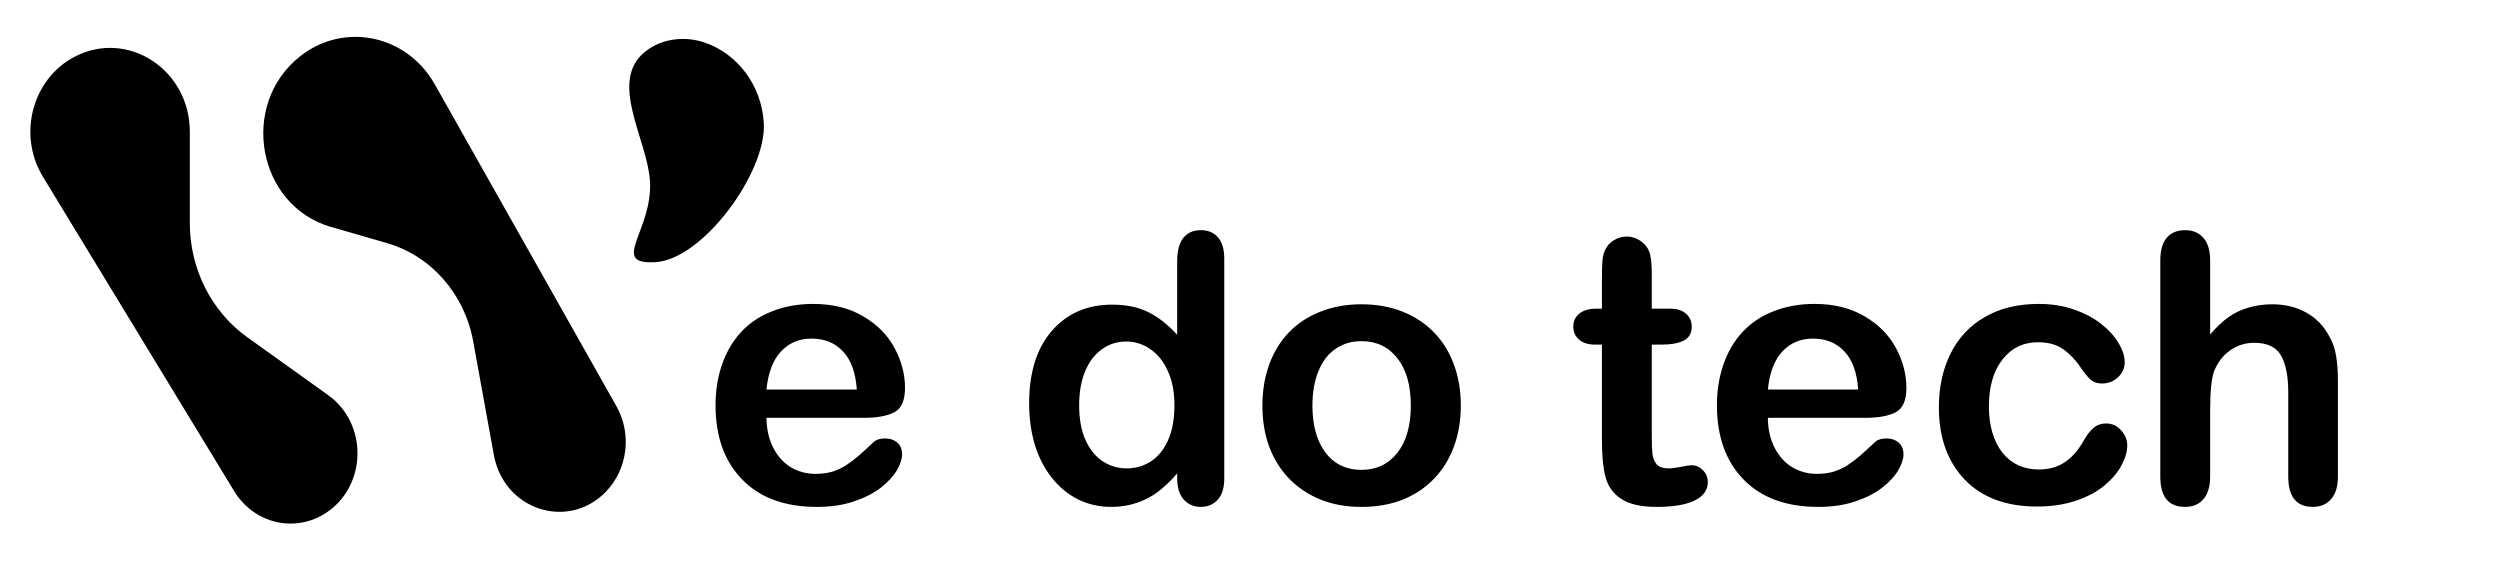 <svg width="214" height="48" viewBox="0 0 214 48" fill="none" xmlns="http://www.w3.org/2000/svg">
<path d="M73.953 35.766H65.609C65.62 36.734 65.812 37.589 66.188 38.328C66.573 39.068 67.078 39.625 67.703 40C68.338 40.375 69.037 40.562 69.797 40.562C70.307 40.562 70.771 40.505 71.188 40.391C71.615 40.266 72.026 40.078 72.422 39.828C72.818 39.568 73.182 39.292 73.516 39C73.849 38.708 74.281 38.312 74.812 37.812C75.031 37.625 75.344 37.531 75.75 37.531C76.188 37.531 76.542 37.651 76.812 37.891C77.083 38.13 77.219 38.469 77.219 38.906C77.219 39.292 77.068 39.745 76.766 40.266C76.463 40.776 76.005 41.271 75.391 41.75C74.787 42.219 74.021 42.609 73.094 42.922C72.177 43.234 71.12 43.391 69.922 43.391C67.182 43.391 65.052 42.609 63.531 41.047C62.01 39.484 61.25 37.365 61.25 34.688C61.25 33.427 61.438 32.26 61.812 31.188C62.188 30.104 62.734 29.177 63.453 28.406C64.172 27.635 65.057 27.047 66.109 26.641C67.162 26.224 68.328 26.016 69.609 26.016C71.276 26.016 72.703 26.37 73.891 27.078C75.088 27.776 75.984 28.682 76.578 29.797C77.172 30.912 77.469 32.047 77.469 33.203C77.469 34.276 77.162 34.974 76.547 35.297C75.932 35.609 75.068 35.766 73.953 35.766ZM65.609 33.344H73.344C73.24 31.885 72.844 30.797 72.156 30.078C71.479 29.349 70.583 28.984 69.469 28.984C68.406 28.984 67.531 29.354 66.844 30.094C66.167 30.823 65.755 31.906 65.609 33.344ZM100.766 40.953V40.531C100.193 41.188 99.625 41.724 99.062 42.141C98.51 42.547 97.906 42.854 97.25 43.062C96.604 43.281 95.896 43.391 95.125 43.391C94.104 43.391 93.156 43.177 92.281 42.75C91.417 42.312 90.667 41.693 90.031 40.891C89.396 40.089 88.912 39.146 88.578 38.062C88.255 36.979 88.094 35.807 88.094 34.547C88.094 31.88 88.745 29.802 90.047 28.312C91.349 26.823 93.062 26.078 95.188 26.078C96.417 26.078 97.453 26.292 98.297 26.719C99.141 27.135 99.963 27.781 100.766 28.656V22.359C100.766 21.484 100.938 20.823 101.281 20.375C101.635 19.927 102.135 19.703 102.781 19.703C103.427 19.703 103.922 19.912 104.266 20.328C104.62 20.734 104.797 21.338 104.797 22.141V40.953C104.797 41.766 104.609 42.375 104.234 42.781C103.859 43.188 103.375 43.391 102.781 43.391C102.198 43.391 101.714 43.182 101.328 42.766C100.953 42.339 100.766 41.734 100.766 40.953ZM92.375 34.688C92.375 35.844 92.552 36.828 92.906 37.641C93.271 38.453 93.766 39.068 94.391 39.484C95.016 39.891 95.698 40.094 96.438 40.094C97.188 40.094 97.87 39.901 98.484 39.516C99.109 39.12 99.604 38.521 99.969 37.719C100.344 36.906 100.531 35.896 100.531 34.688C100.531 33.552 100.344 32.578 99.969 31.766C99.604 30.943 99.104 30.318 98.469 29.891C97.844 29.453 97.156 29.234 96.406 29.234C95.625 29.234 94.927 29.458 94.312 29.906C93.698 30.344 93.219 30.979 92.875 31.812C92.542 32.635 92.375 33.594 92.375 34.688ZM125.047 34.719C125.047 35.99 124.849 37.161 124.453 38.234C124.057 39.307 123.484 40.229 122.734 41C121.984 41.771 121.089 42.365 120.047 42.781C119.005 43.188 117.833 43.391 116.531 43.391C115.24 43.391 114.078 43.182 113.047 42.766C112.016 42.349 111.12 41.755 110.359 40.984C109.609 40.203 109.036 39.286 108.641 38.234C108.255 37.172 108.062 36 108.062 34.719C108.062 33.427 108.26 32.245 108.656 31.172C109.052 30.099 109.62 29.182 110.359 28.422C111.099 27.662 111.995 27.078 113.047 26.672C114.099 26.255 115.26 26.047 116.531 26.047C117.823 26.047 118.995 26.255 120.047 26.672C121.099 27.088 122 27.682 122.75 28.453C123.5 29.224 124.068 30.141 124.453 31.203C124.849 32.266 125.047 33.438 125.047 34.719ZM120.766 34.719C120.766 32.979 120.38 31.625 119.609 30.656C118.849 29.688 117.823 29.203 116.531 29.203C115.698 29.203 114.964 29.422 114.328 29.859C113.693 30.287 113.203 30.922 112.859 31.766C112.516 32.609 112.344 33.594 112.344 34.719C112.344 35.833 112.51 36.807 112.844 37.641C113.188 38.474 113.672 39.115 114.297 39.562C114.932 40 115.677 40.219 116.531 40.219C117.823 40.219 118.849 39.734 119.609 38.766C120.38 37.786 120.766 36.438 120.766 34.719ZM136.656 26.422H137.125V23.859C137.125 23.172 137.141 22.635 137.172 22.25C137.214 21.854 137.318 21.516 137.484 21.234C137.651 20.943 137.891 20.708 138.203 20.531C138.516 20.344 138.865 20.25 139.25 20.25C139.792 20.25 140.281 20.453 140.719 20.859C141.01 21.13 141.193 21.463 141.266 21.859C141.349 22.245 141.391 22.797 141.391 23.516V26.422H142.953C143.557 26.422 144.016 26.568 144.328 26.859C144.651 27.141 144.812 27.505 144.812 27.953C144.812 28.526 144.583 28.927 144.125 29.156C143.677 29.385 143.031 29.5 142.188 29.5H141.391V37.344C141.391 38.01 141.411 38.526 141.453 38.891C141.505 39.245 141.63 39.536 141.828 39.766C142.036 39.984 142.37 40.094 142.828 40.094C143.078 40.094 143.417 40.052 143.844 39.969C144.271 39.875 144.604 39.828 144.844 39.828C145.188 39.828 145.495 39.969 145.766 40.25C146.047 40.521 146.188 40.859 146.188 41.266C146.188 41.953 145.812 42.479 145.062 42.844C144.312 43.208 143.234 43.391 141.828 43.391C140.495 43.391 139.484 43.167 138.797 42.719C138.109 42.271 137.656 41.651 137.438 40.859C137.229 40.068 137.125 39.01 137.125 37.688V29.5H136.562C135.948 29.5 135.479 29.354 135.156 29.062C134.833 28.771 134.672 28.401 134.672 27.953C134.672 27.505 134.839 27.141 135.172 26.859C135.516 26.568 136.01 26.422 136.656 26.422ZM159.672 35.766H151.328C151.339 36.734 151.531 37.589 151.906 38.328C152.292 39.068 152.797 39.625 153.422 40C154.057 40.375 154.755 40.562 155.516 40.562C156.026 40.562 156.49 40.505 156.906 40.391C157.333 40.266 157.745 40.078 158.141 39.828C158.536 39.568 158.901 39.292 159.234 39C159.568 38.708 160 38.312 160.531 37.812C160.75 37.625 161.062 37.531 161.469 37.531C161.906 37.531 162.26 37.651 162.531 37.891C162.802 38.13 162.938 38.469 162.938 38.906C162.938 39.292 162.786 39.745 162.484 40.266C162.182 40.776 161.724 41.271 161.109 41.75C160.505 42.219 159.74 42.609 158.812 42.922C157.896 43.234 156.839 43.391 155.641 43.391C152.901 43.391 150.771 42.609 149.25 41.047C147.729 39.484 146.969 37.365 146.969 34.688C146.969 33.427 147.156 32.26 147.531 31.188C147.906 30.104 148.453 29.177 149.172 28.406C149.891 27.635 150.776 27.047 151.828 26.641C152.88 26.224 154.047 26.016 155.328 26.016C156.995 26.016 158.422 26.37 159.609 27.078C160.807 27.776 161.703 28.682 162.297 29.797C162.891 30.912 163.188 32.047 163.188 33.203C163.188 34.276 162.88 34.974 162.266 35.297C161.651 35.609 160.786 35.766 159.672 35.766ZM151.328 33.344H159.062C158.958 31.885 158.562 30.797 157.875 30.078C157.198 29.349 156.302 28.984 155.188 28.984C154.125 28.984 153.25 29.354 152.562 30.094C151.885 30.823 151.474 31.906 151.328 33.344ZM182.094 38.109C182.094 38.641 181.932 39.208 181.609 39.812C181.297 40.417 180.812 40.995 180.156 41.547C179.51 42.089 178.693 42.526 177.703 42.859C176.714 43.193 175.599 43.359 174.359 43.359C171.724 43.359 169.667 42.594 168.188 41.062C166.708 39.521 165.969 37.458 165.969 34.875C165.969 33.125 166.307 31.578 166.984 30.234C167.661 28.891 168.641 27.854 169.922 27.125C171.203 26.385 172.734 26.016 174.516 26.016C175.62 26.016 176.63 26.177 177.547 26.5C178.474 26.823 179.255 27.24 179.891 27.75C180.536 28.26 181.026 28.807 181.359 29.391C181.703 29.963 181.875 30.5 181.875 31C181.875 31.51 181.682 31.943 181.297 32.297C180.922 32.651 180.464 32.828 179.922 32.828C179.568 32.828 179.271 32.74 179.031 32.562C178.802 32.375 178.542 32.078 178.25 31.672C177.729 30.88 177.182 30.287 176.609 29.891C176.047 29.495 175.328 29.297 174.453 29.297C173.193 29.297 172.177 29.792 171.406 30.781C170.635 31.76 170.25 33.104 170.25 34.812C170.25 35.615 170.349 36.354 170.547 37.031C170.745 37.698 171.031 38.271 171.406 38.75C171.781 39.219 172.234 39.578 172.766 39.828C173.297 40.068 173.88 40.188 174.516 40.188C175.37 40.188 176.099 39.99 176.703 39.594C177.318 39.198 177.859 38.594 178.328 37.781C178.589 37.302 178.87 36.927 179.172 36.656C179.474 36.385 179.844 36.25 180.281 36.25C180.802 36.25 181.234 36.448 181.578 36.844C181.922 37.24 182.094 37.661 182.094 38.109ZM189.188 22.297V28.625C189.729 28 190.255 27.505 190.766 27.141C191.286 26.776 191.859 26.505 192.484 26.328C193.109 26.141 193.781 26.047 194.5 26.047C195.583 26.047 196.542 26.276 197.375 26.734C198.219 27.193 198.88 27.859 199.359 28.734C199.661 29.245 199.865 29.818 199.969 30.453C200.073 31.078 200.125 31.802 200.125 32.625V40.797C200.125 41.651 199.927 42.297 199.531 42.734C199.146 43.172 198.63 43.391 197.984 43.391C196.578 43.391 195.875 42.526 195.875 40.797V33.594C195.875 32.229 195.672 31.182 195.266 30.453C194.859 29.713 194.089 29.344 192.953 29.344C192.193 29.344 191.505 29.562 190.891 30C190.286 30.427 189.833 31.016 189.531 31.766C189.302 32.401 189.188 33.531 189.188 35.156V40.797C189.188 41.641 188.995 42.286 188.609 42.734C188.234 43.172 187.708 43.391 187.031 43.391C185.625 43.391 184.922 42.526 184.922 40.797V22.297C184.922 21.432 185.104 20.787 185.469 20.359C185.844 19.922 186.365 19.703 187.031 19.703C187.708 19.703 188.234 19.922 188.609 20.359C188.995 20.797 189.188 21.443 189.188 22.297Z" fill="black"/>
<path d="M37.216 7.218C34.828 2.987 29.478 1.859 25.721 4.795V4.795C20.448 8.914 22.002 17.601 28.34 19.429L33.112 20.806C36.9 21.898 39.766 25.157 40.503 29.208L42.275 38.95C43.126 43.628 48.59 45.436 51.842 42.114V42.114C53.727 40.188 54.111 37.155 52.77 34.778L37.216 7.218Z" fill="black"/>
<path d="M16.248 11.273C16.248 5.93 10.879 2.466 6.34 4.882V4.882C2.739 6.797 1.501 11.558 3.674 15.13L20.043 42.039C21.746 44.84 25.289 45.66 27.956 43.871V43.871C31.421 41.547 31.496 36.26 28.098 33.829L21.168 28.869C18.09 26.666 16.248 23.007 16.248 19.095L16.248 11.273Z" fill="black"/>
<path d="M65.383 10.552C65.614 14.775 60.149 22.197 56.127 22.439C52.105 22.682 55.871 19.767 55.64 15.543C55.445 11.968 52.026 6.981 55.228 4.419C56.655 3.277 58.637 3.063 60.342 3.65C63.124 4.609 65.206 7.302 65.383 10.552Z" fill="black"/>
</svg>
